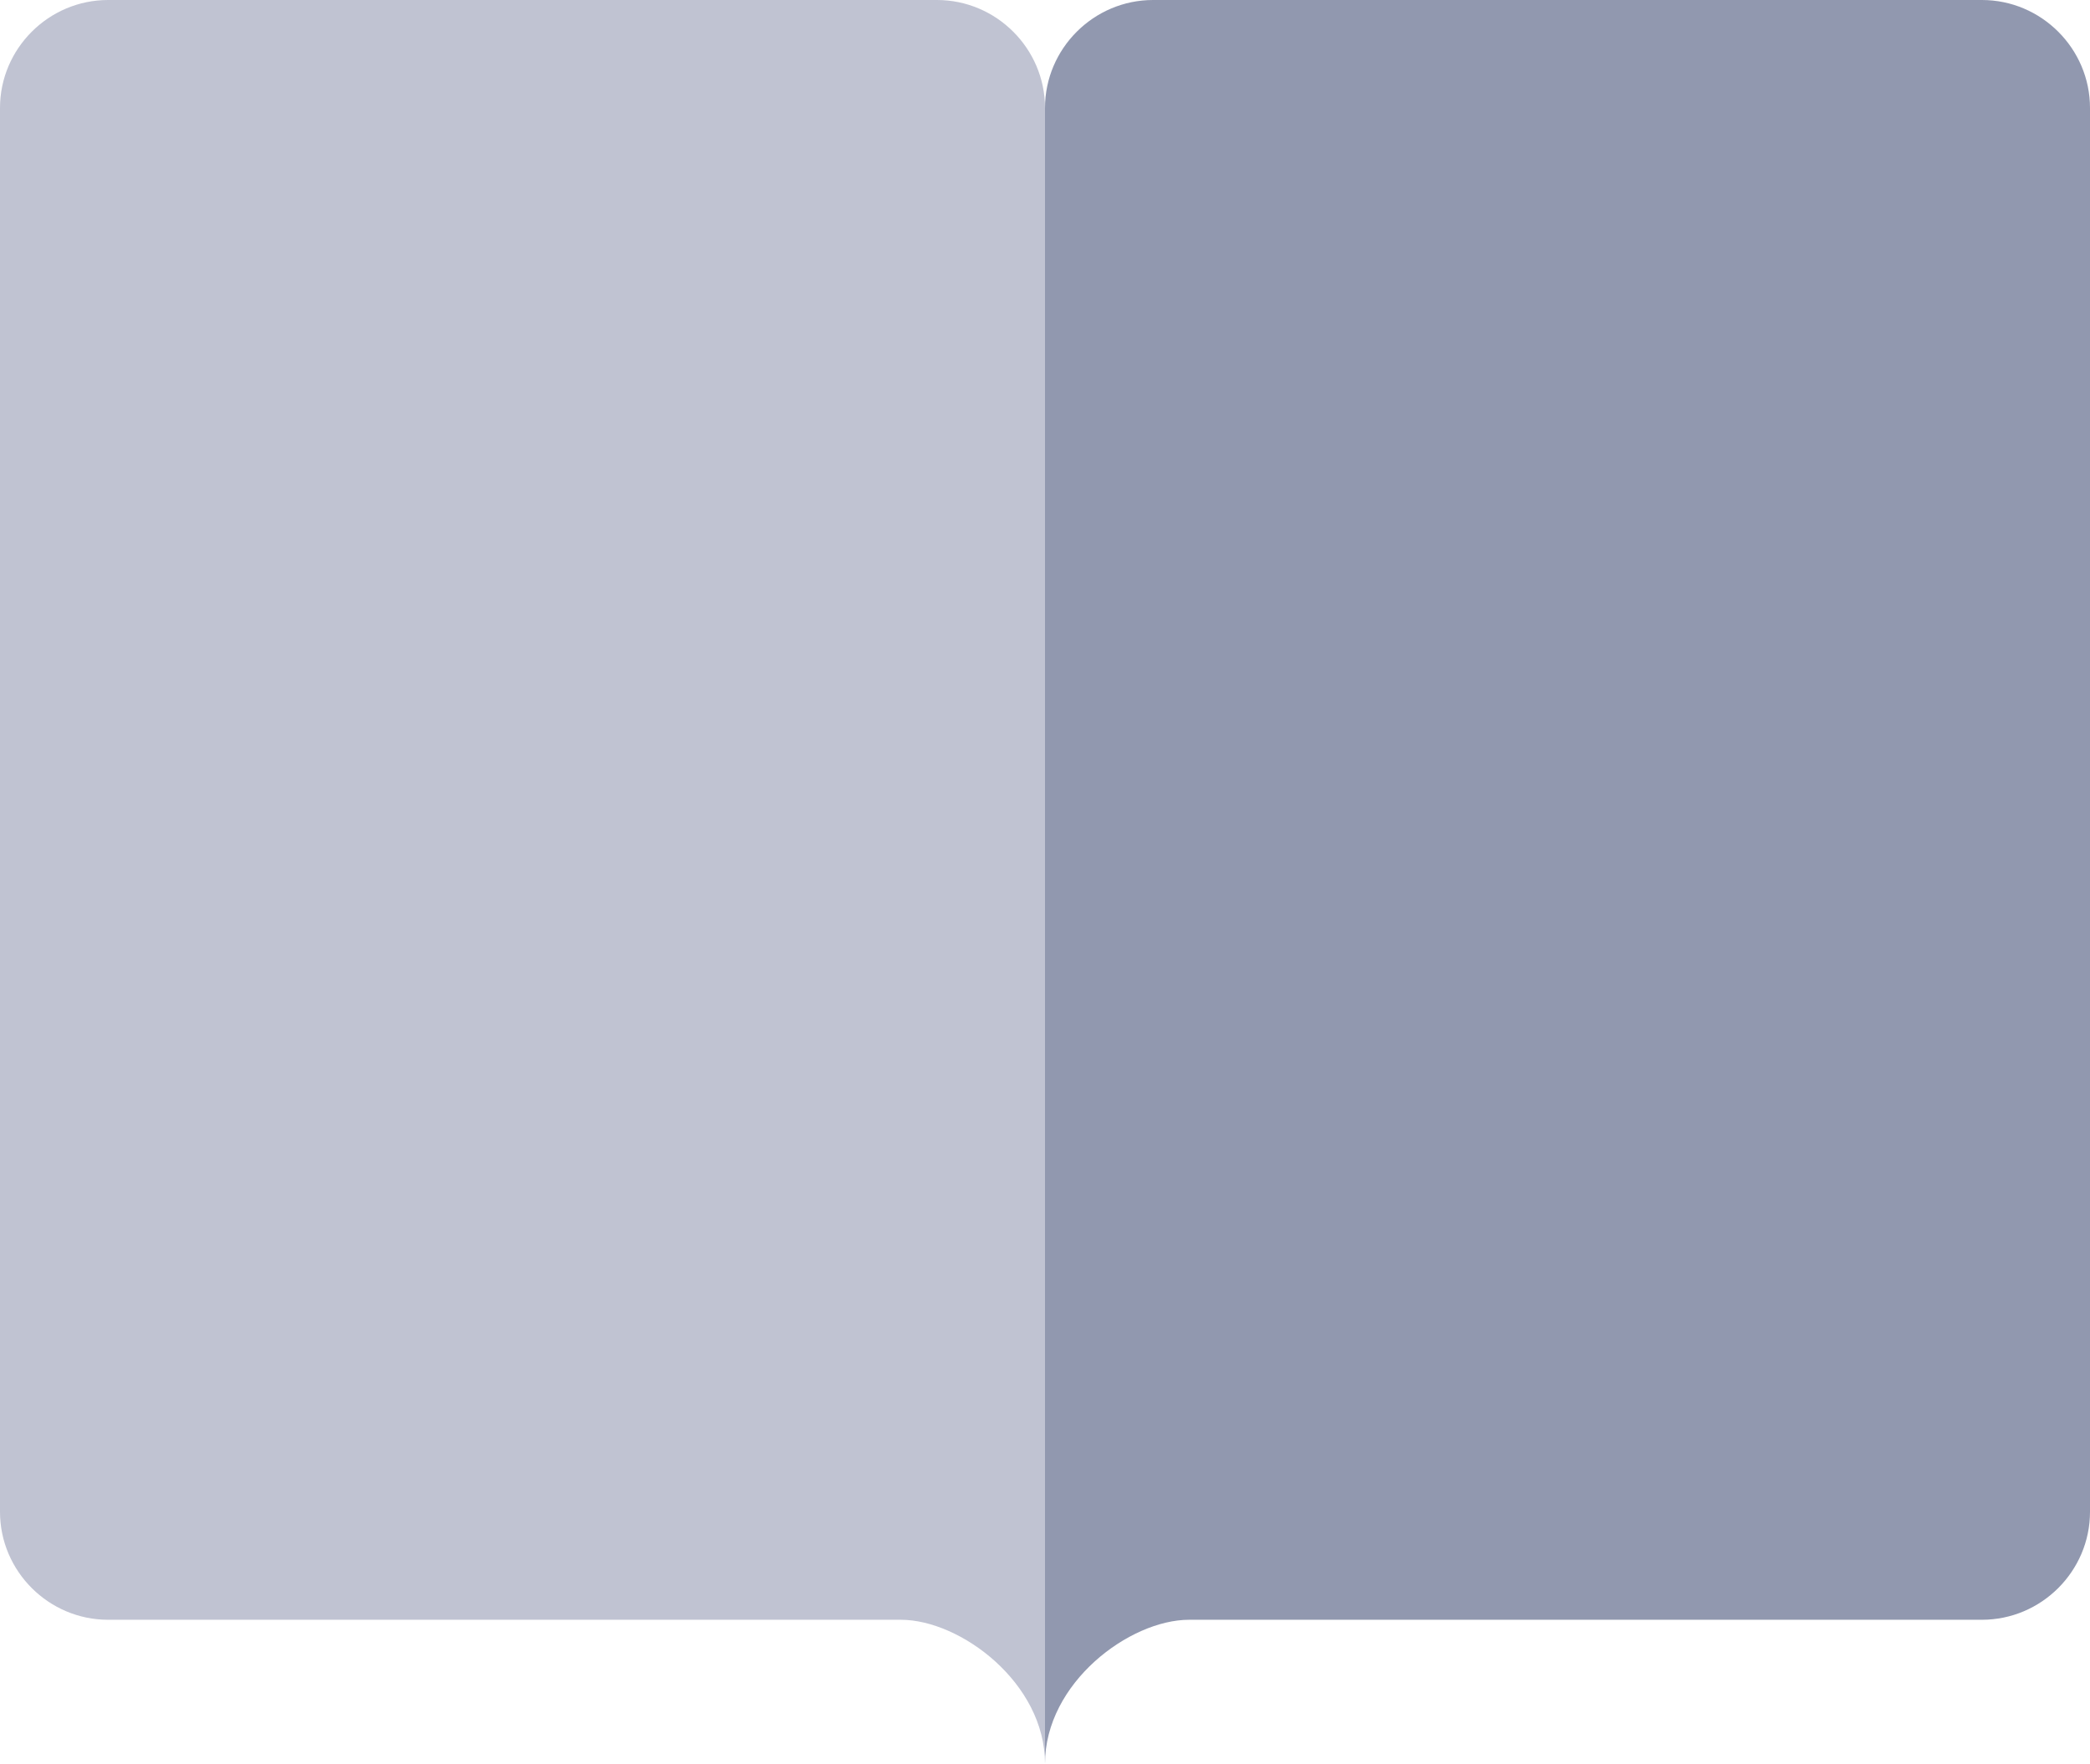 <svg xmlns="http://www.w3.org/2000/svg" viewBox="0 0 237 200">
  <g fill="none">
    <path fill="#9198AF" d="M224.741 183.673h-89.896c-6.742 0-16.345 7.143-16.345 16.327V12.245C118.5 5.51 124.016 0 130.759 0h93.982C231.484 0 237 5.51 237 12.245v159.184c0 6.734-5.516 12.244-12.259 12.244z"/>
    <path fill="#C0C3D2" d="M12.259 183.673h89.896c6.742 0 16.345 7.143 16.345 16.327V12.245C118.5 5.51 112.984 0 106.241 0H12.26C5.516 0 0 5.51 0 12.245v159.184c0 6.734 5.516 12.244 12.259 12.244z"/>
  </g>
</svg>